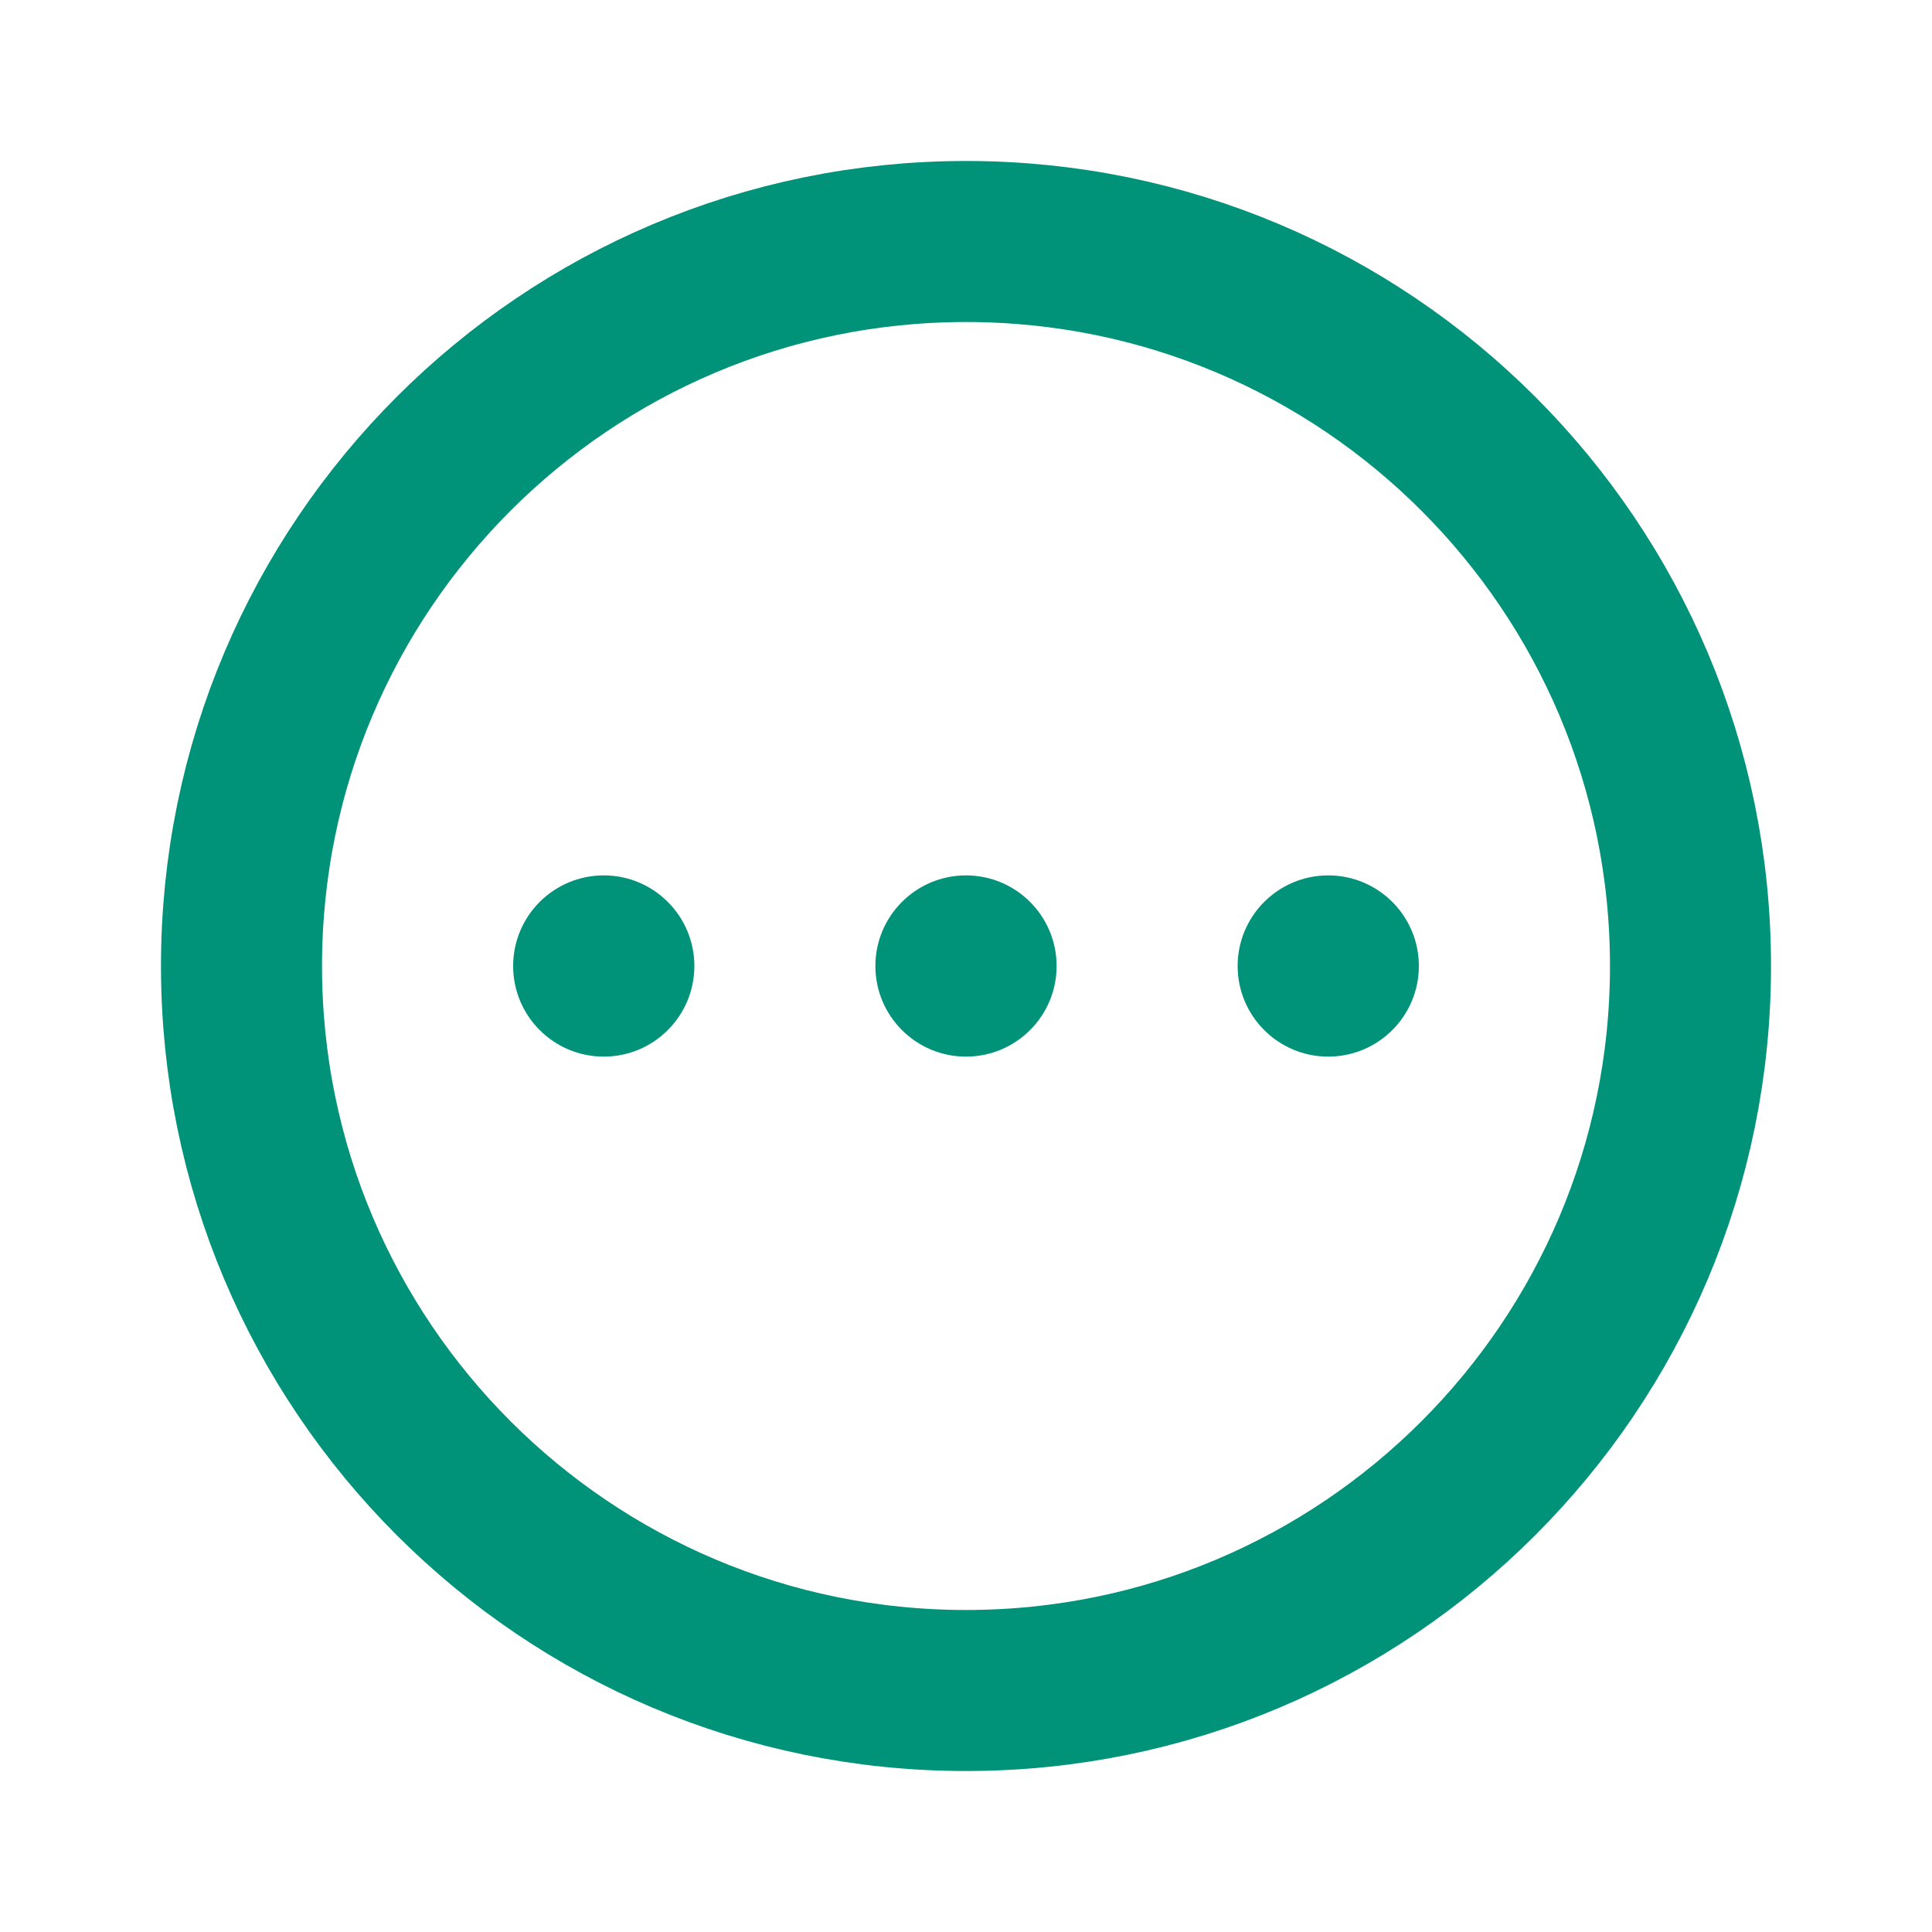 <svg width="20" height="20" viewBox="0 0 20 20" fill="none" xmlns="http://www.w3.org/2000/svg">
<path d="M10 17.5C14.142 17.5 17.5 14.142 17.5 10C17.5 5.858 14.142 2.5 10 2.5C5.858 2.5 2.5 5.858 2.5 10C2.5 14.142 5.858 17.5 10 17.5Z" stroke="#009379" stroke-width="1.667" stroke-miterlimit="10"/>
<path d="M10 10.938C10.518 10.938 10.938 10.518 10.938 10C10.938 9.482 10.518 9.062 10 9.062C9.482 9.062 9.062 9.482 9.062 10C9.062 10.518 9.482 10.938 10 10.938Z" fill="#009379"/>
<path d="M13.75 10.938C14.268 10.938 14.688 10.518 14.688 10C14.688 9.482 14.268 9.062 13.75 9.062C13.232 9.062 12.812 9.482 12.812 10C12.812 10.518 13.232 10.938 13.75 10.938Z" fill="#009379"/>
<path d="M6.25 10.938C6.768 10.938 7.188 10.518 7.188 10C7.188 9.482 6.768 9.062 6.25 9.062C5.732 9.062 5.312 9.482 5.312 10C5.312 10.518 5.732 10.938 6.25 10.938Z" fill="#009379"/>
</svg>
